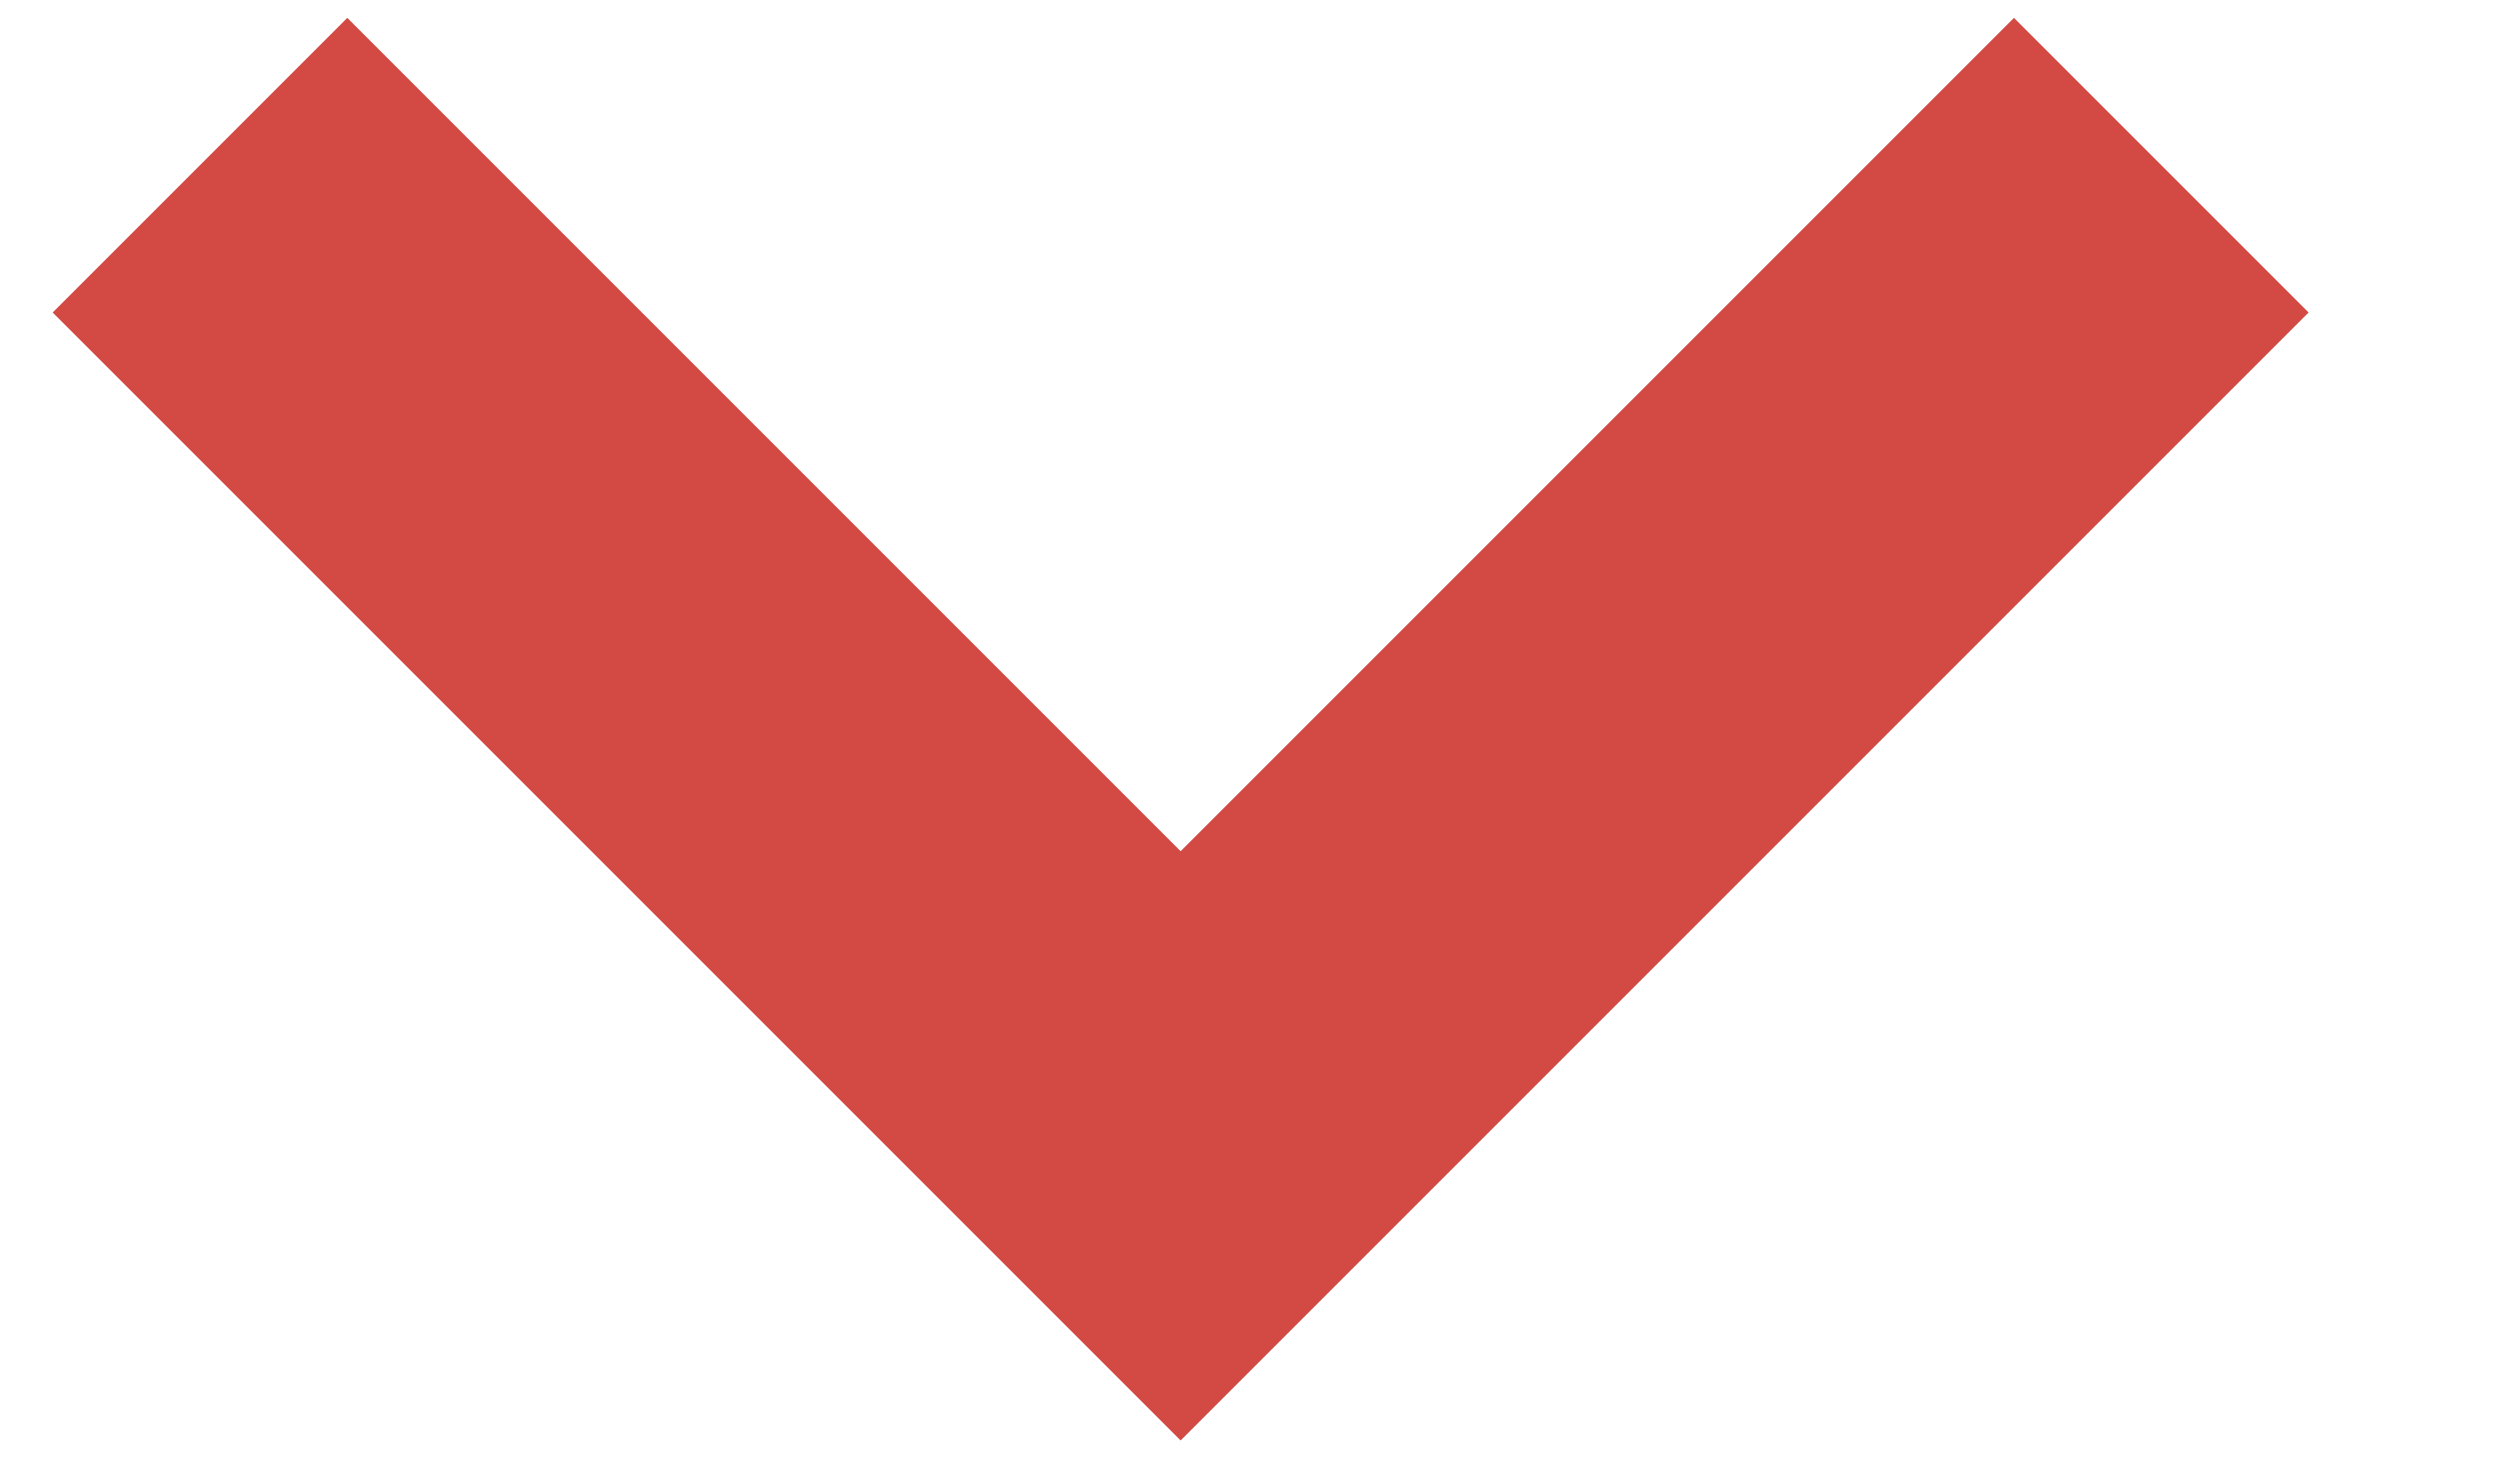 <svg width="12" height="7" viewBox="0 0 12 7" fill="none" xmlns="http://www.w3.org/2000/svg">
<path d="M1.667 1.5L5.667 5.5L9.667 1.5" stroke="#D24A43" stroke-width="2" stroke-linecap="square"/>
</svg>
